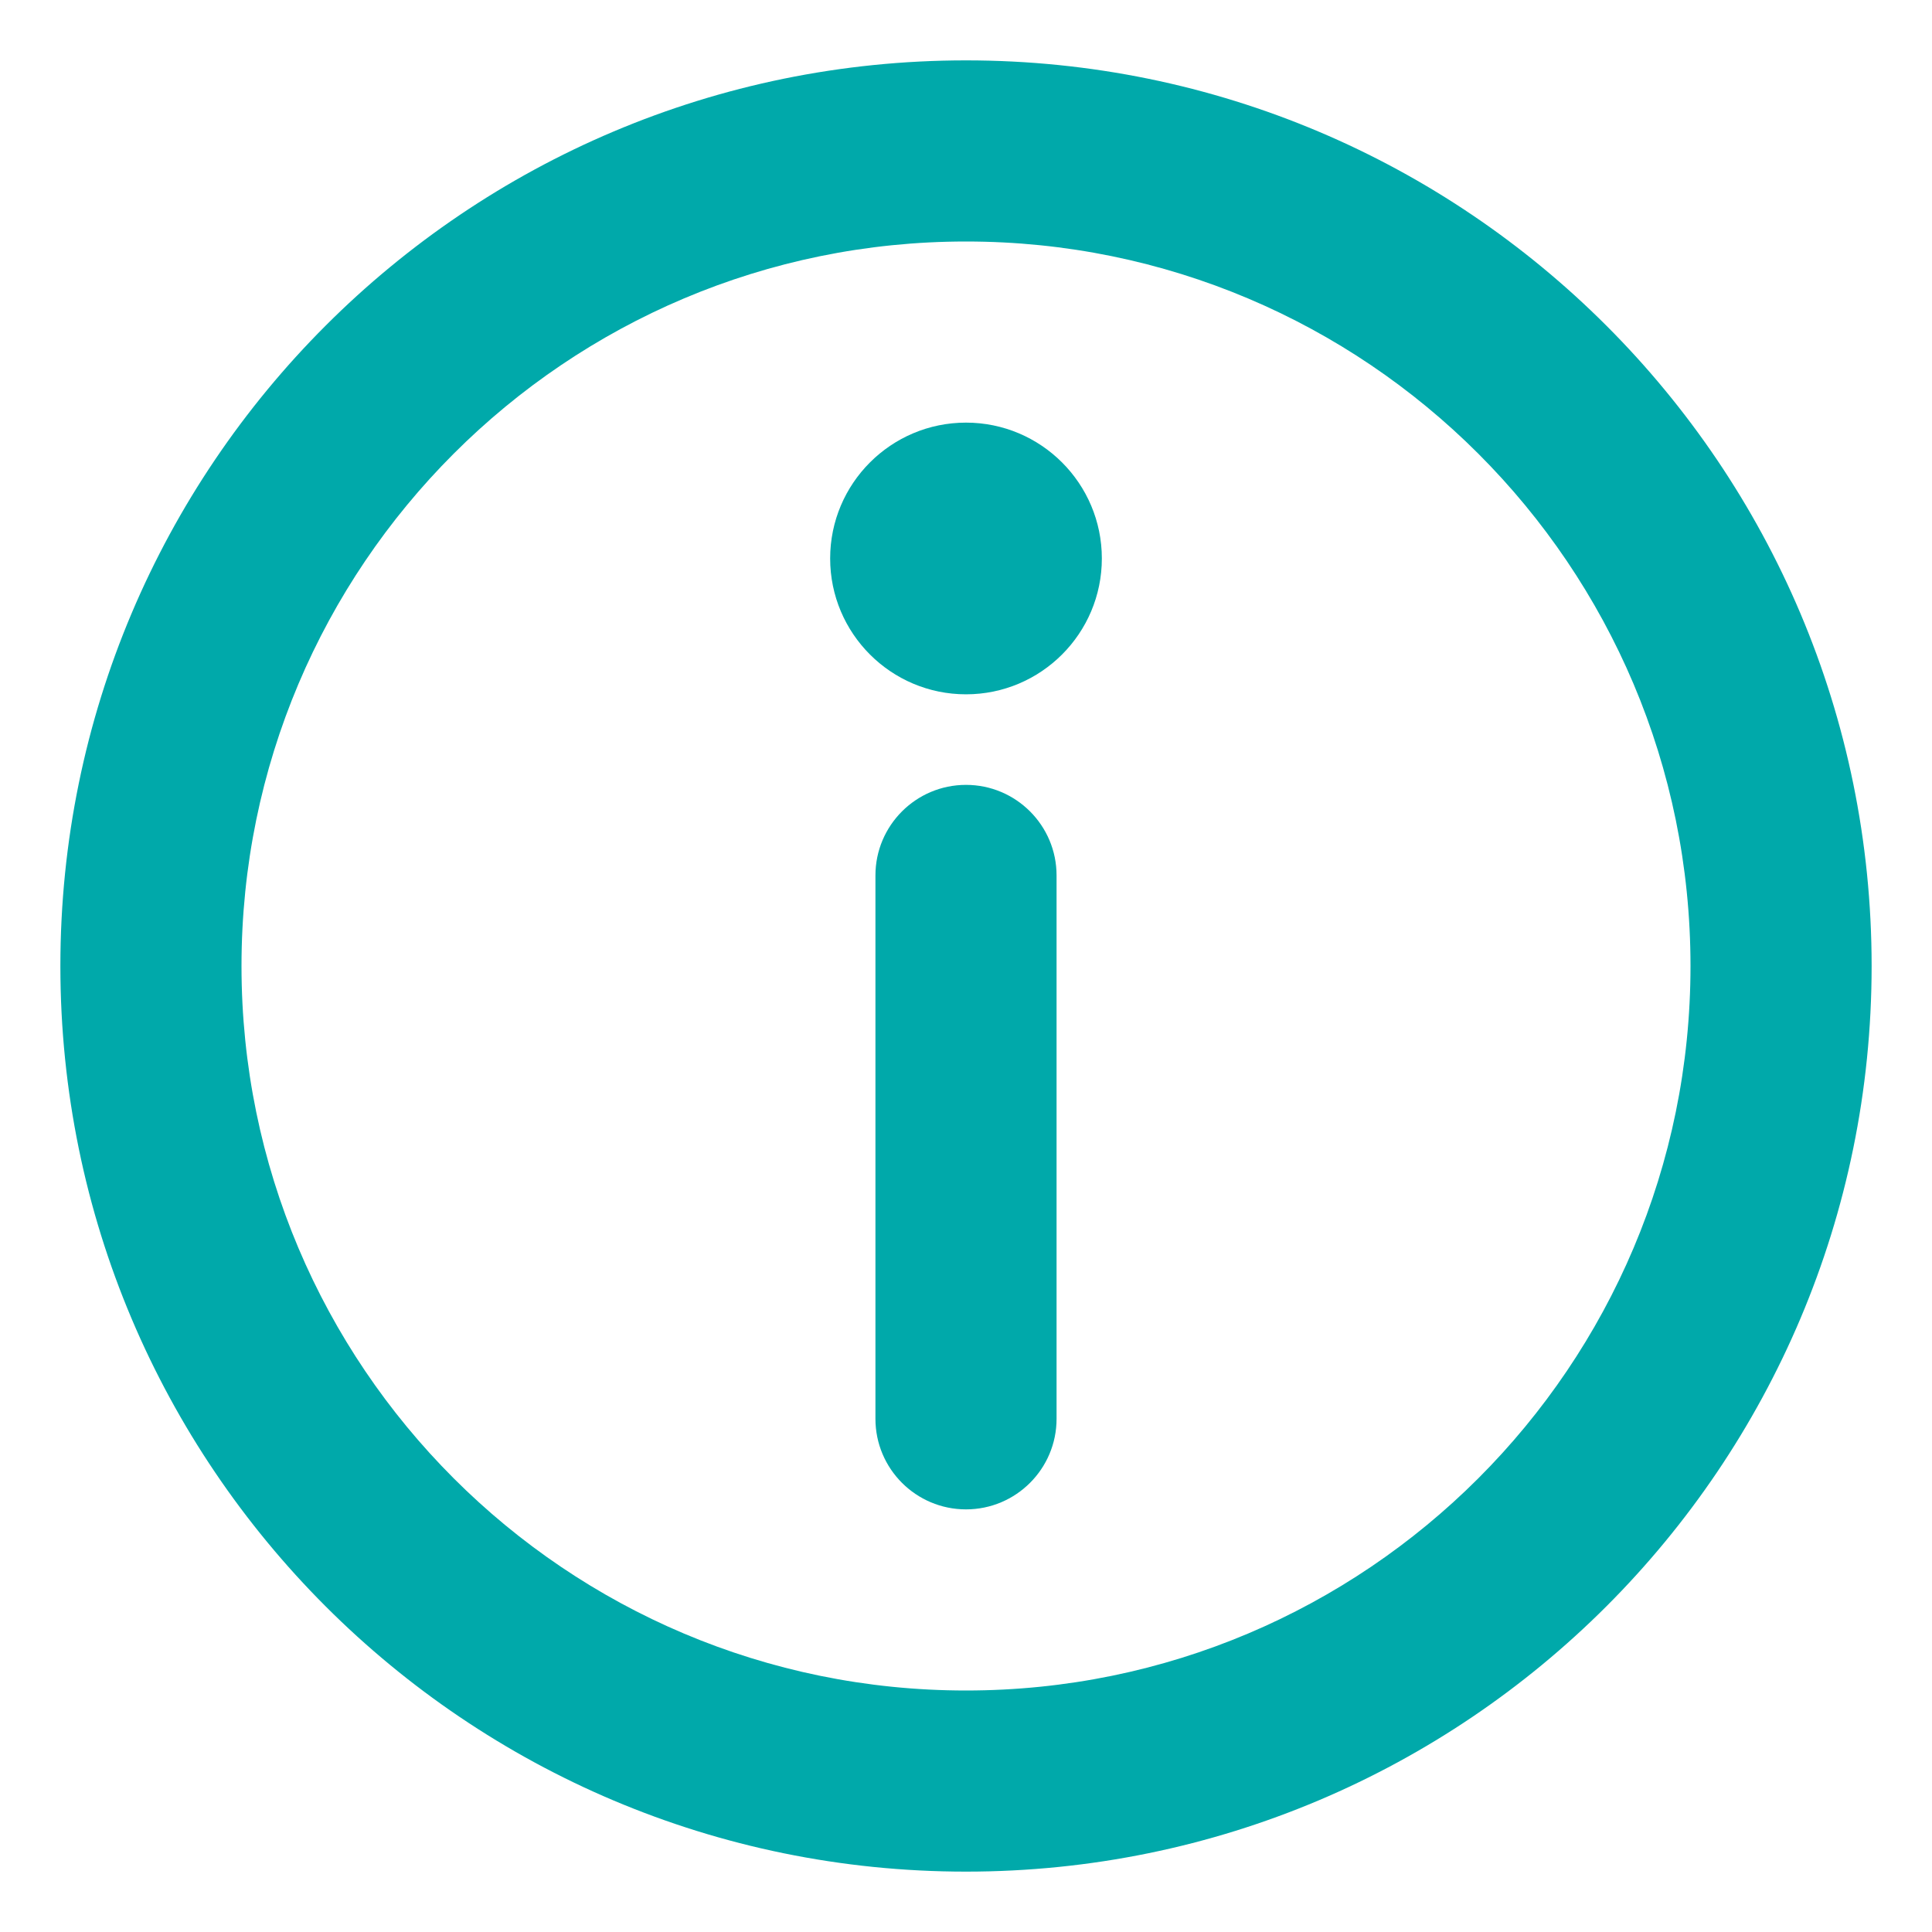 <svg width="16" height="16" viewBox="0 0 16 16" fill="none" xmlns="http://www.w3.org/2000/svg">
<path fill-rule="evenodd" clip-rule="evenodd" d="M8 2C4.686 2 2 4.686 2 8C2 11.314 4.686 14 8 14C11.314 14 14 11.314 14 8C14 4.686 11.314 2 8 2ZM0.5 8C0.5 3.858 3.858 0.5 8 0.5C12.142 0.5 15.5 3.858 15.5 8C15.5 12.142 12.142 15.5 8 15.5C3.858 15.5 0.5 12.142 0.5 8Z" fill="#00A9AA"/>
<path fill-rule="evenodd" clip-rule="evenodd" d="M8 6.5C8.414 6.5 8.75 6.836 8.75 7.25V11.75C8.75 12.164 8.414 12.5 8 12.5C7.586 12.5 7.25 12.164 7.25 11.75V7.25C7.25 6.836 7.586 6.5 8 6.5Z" fill="#00A9AA"/>
<path d="M9.125 4.625C9.125 5.246 8.621 5.75 8 5.75C7.379 5.75 6.875 5.246 6.875 4.625C6.875 4.004 7.379 3.5 8 3.5C8.621 3.5 9.125 4.004 9.125 4.625Z" fill="#00A9AA"/>
</svg>
